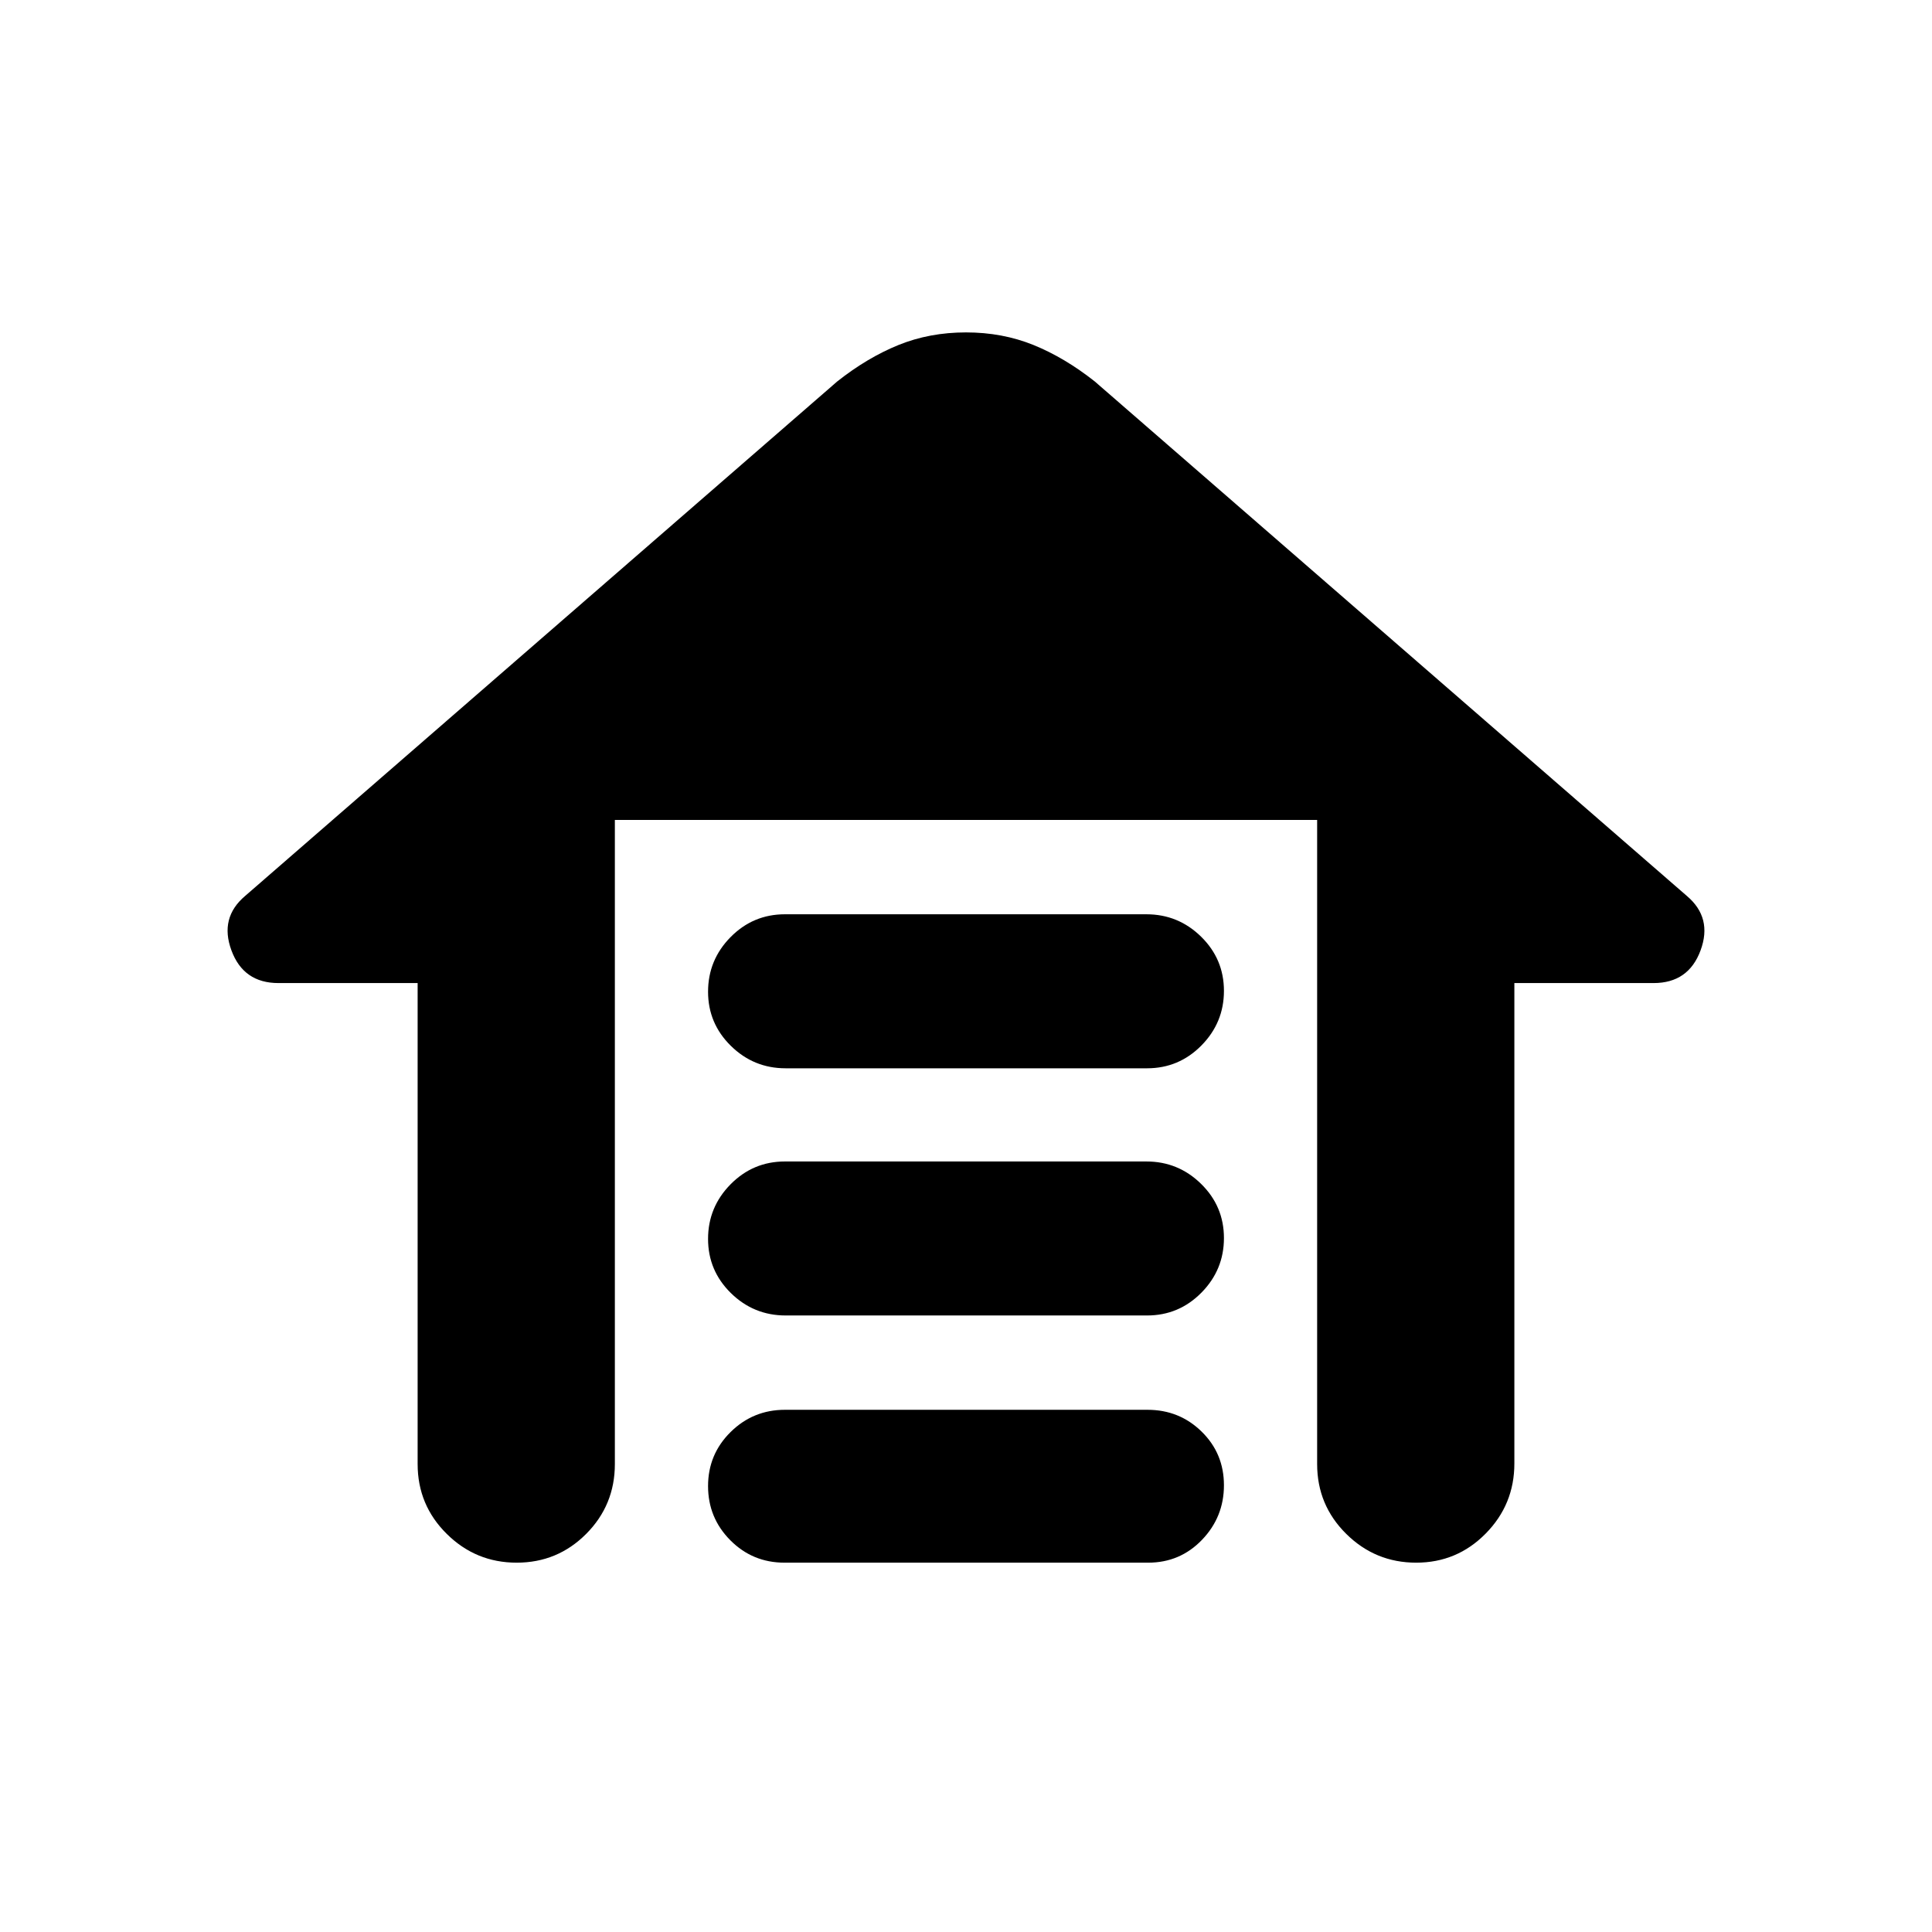<svg xmlns="http://www.w3.org/2000/svg" height="20" viewBox="0 -960 960 960" width="20"><path d="M390.05-505.7h179.58q15.85 0 27.2 11.14 11.34 11.14 11.34 26.91 0 15.78-11.18 27.13-11.19 11.35-27.04 11.35H390.37q-15.85 0-27.2-11.14-11.34-11.14-11.34-26.91 0-15.78 11.18-27.13 11.19-11.35 27.04-11.35Zm0 122.83h179.58q15.85 0 27.2 11.14 11.34 11.14 11.34 26.91 0 15.78-11.18 27.12-11.19 11.35-27.04 11.35H390.37q-15.85 0-27.2-11.13-11.34-11.14-11.34-26.92 0-15.77 11.18-27.12 11.19-11.35 27.04-11.35Zm0 123.39h180.14q15.85 0 26.92 10.86 11.06 10.85 11.06 26.63 0 15.77-10.9 27.12-10.9 11.35-26.75 11.35H389.81q-15.85 0-26.92-11.14-11.06-11.14-11.06-26.91 0-15.78 11.18-26.84 11.19-11.07 27.04-11.07Zm-182.53 26.96v-239h-69.17q-17.36 0-23.35-16.24-6-16.24 6.83-27.07l294.21-255.65q14.96-11.82 30.42-18.09 15.45-6.26 33.54-6.26t33.54 6.26q15.46 6.27 30.42 18.09l294.21 255.65Q851-504 845-487.76q-5.99 16.24-23.35 16.24h-69.17v238.72q0 20.37-14.25 34.82-14.24 14.46-34.54 14.46-20.3 0-34.76-14.31-14.45-14.3-14.45-34.69v-320.05H305.52v320.05q0 20.39-14.24 34.69-14.25 14.31-34.55 14.31-20.3 0-34.75-14.31-14.46-14.3-14.46-34.69Z"/></svg>
